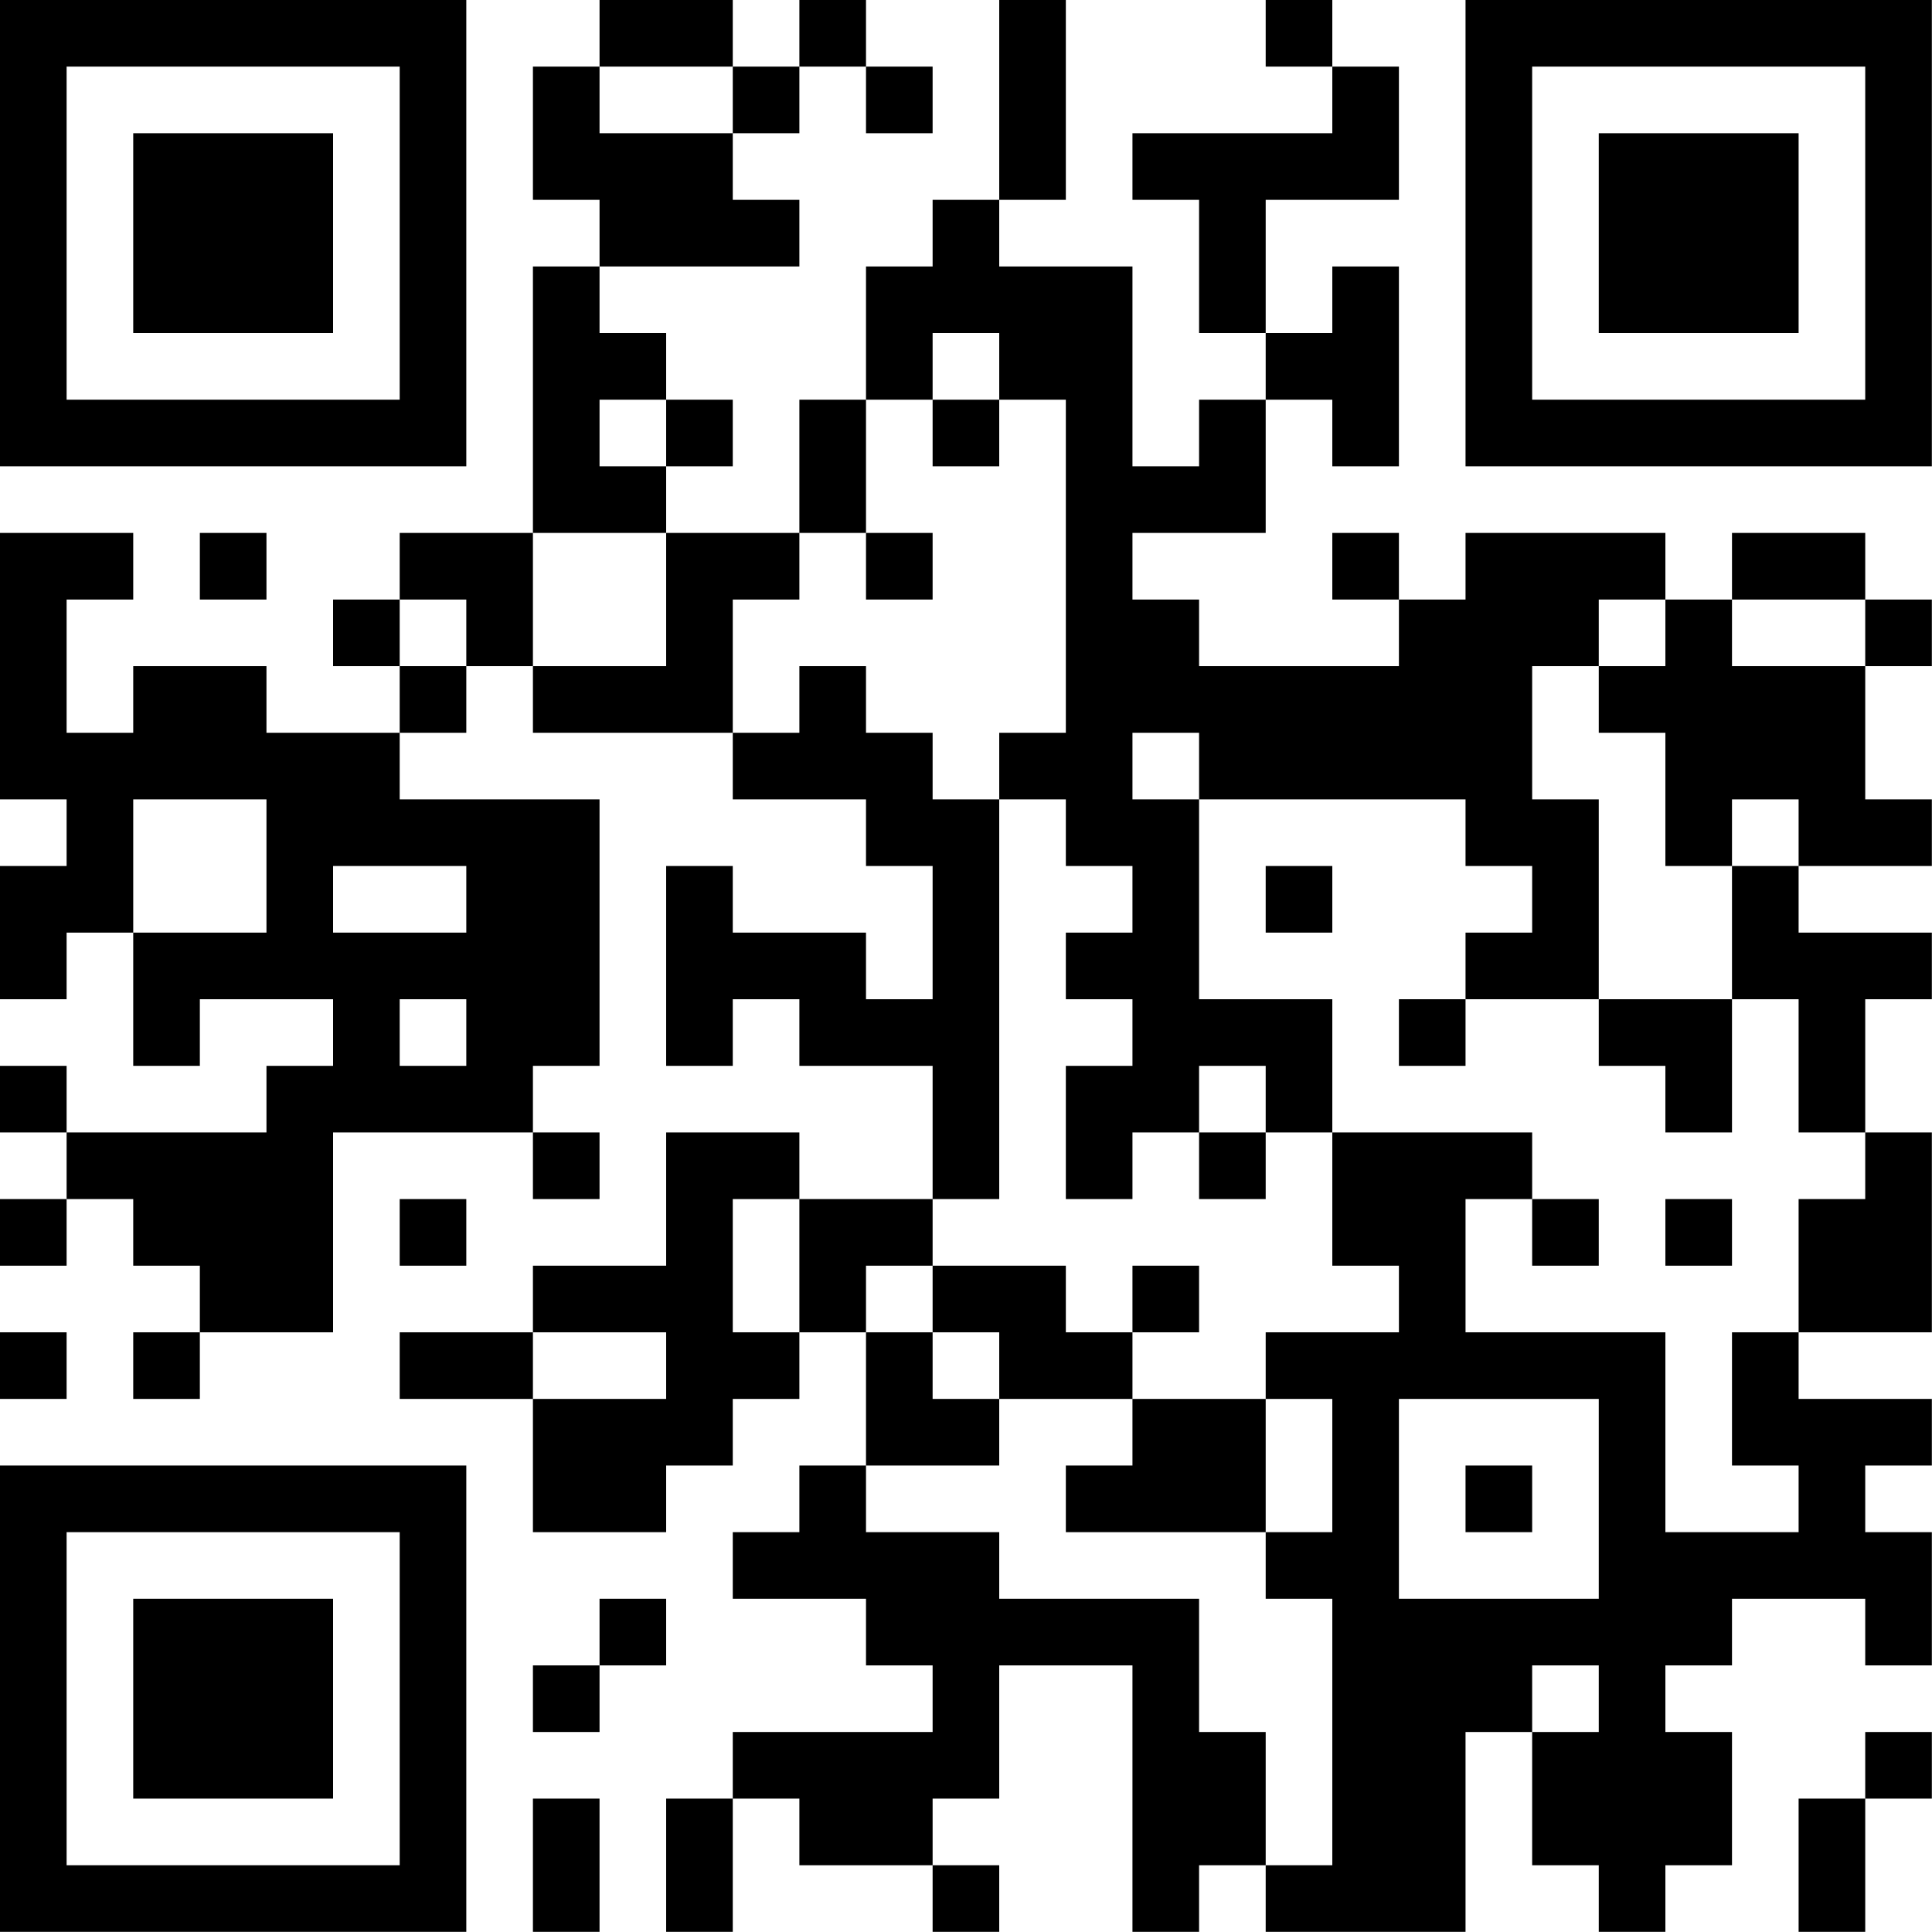 <?xml version="1.0" encoding="UTF-8"?>
<svg xmlns="http://www.w3.org/2000/svg" version="1.1" width="100" height="100" viewBox="0 0 100 100"><rect x="0" y="0" width="100" height="100" fill="#ffffff"/><g transform="scale(3.448)"><g transform="translate(0,0)"><path fill-rule="evenodd" d="M9 0L9 1L8 1L8 3L9 3L9 4L8 4L8 8L6 8L6 9L5 9L5 10L6 10L6 11L4 11L4 10L2 10L2 11L1 11L1 9L2 9L2 8L0 8L0 12L1 12L1 13L0 13L0 15L1 15L1 14L2 14L2 16L3 16L3 15L5 15L5 16L4 16L4 17L1 17L1 16L0 16L0 17L1 17L1 18L0 18L0 19L1 19L1 18L2 18L2 19L3 19L3 20L2 20L2 21L3 21L3 20L5 20L5 17L8 17L8 18L9 18L9 17L8 17L8 16L9 16L9 12L6 12L6 11L7 11L7 10L8 10L8 11L11 11L11 12L13 12L13 13L14 13L14 15L13 15L13 14L11 14L11 13L10 13L10 16L11 16L11 15L12 15L12 16L14 16L14 18L12 18L12 17L10 17L10 19L8 19L8 20L6 20L6 21L8 21L8 23L10 23L10 22L11 22L11 21L12 21L12 20L13 20L13 22L12 22L12 23L11 23L11 24L13 24L13 25L14 25L14 26L11 26L11 27L10 27L10 29L11 29L11 27L12 27L12 28L14 28L14 29L15 29L15 28L14 28L14 27L15 27L15 25L17 25L17 29L18 29L18 28L19 28L19 29L22 29L22 26L23 26L23 28L24 28L24 29L25 29L25 28L26 28L26 26L25 26L25 25L26 25L26 24L28 24L28 25L29 25L29 23L28 23L28 22L29 22L29 21L27 21L27 20L29 20L29 17L28 17L28 15L29 15L29 14L27 14L27 13L29 13L29 12L28 12L28 10L29 10L29 9L28 9L28 8L26 8L26 9L25 9L25 8L22 8L22 9L21 9L21 8L20 8L20 9L21 9L21 10L18 10L18 9L17 9L17 8L19 8L19 6L20 6L20 7L21 7L21 4L20 4L20 5L19 5L19 3L21 3L21 1L20 1L20 0L19 0L19 1L20 1L20 2L17 2L17 3L18 3L18 5L19 5L19 6L18 6L18 7L17 7L17 4L15 4L15 3L16 3L16 0L15 0L15 3L14 3L14 4L13 4L13 6L12 6L12 8L10 8L10 7L11 7L11 6L10 6L10 5L9 5L9 4L12 4L12 3L11 3L11 2L12 2L12 1L13 1L13 2L14 2L14 1L13 1L13 0L12 0L12 1L11 1L11 0ZM9 1L9 2L11 2L11 1ZM14 5L14 6L13 6L13 8L12 8L12 9L11 9L11 11L12 11L12 10L13 10L13 11L14 11L14 12L15 12L15 18L14 18L14 19L13 19L13 20L14 20L14 21L15 21L15 22L13 22L13 23L15 23L15 24L18 24L18 26L19 26L19 28L20 28L20 24L19 24L19 23L20 23L20 21L19 21L19 20L21 20L21 19L20 19L20 17L23 17L23 18L22 18L22 20L25 20L25 23L27 23L27 22L26 22L26 20L27 20L27 18L28 18L28 17L27 17L27 15L26 15L26 13L27 13L27 12L26 12L26 13L25 13L25 11L24 11L24 10L25 10L25 9L24 9L24 10L23 10L23 12L24 12L24 15L22 15L22 14L23 14L23 13L22 13L22 12L18 12L18 11L17 11L17 12L18 12L18 15L20 15L20 17L19 17L19 16L18 16L18 17L17 17L17 18L16 18L16 16L17 16L17 15L16 15L16 14L17 14L17 13L16 13L16 12L15 12L15 11L16 11L16 6L15 6L15 5ZM9 6L9 7L10 7L10 6ZM14 6L14 7L15 7L15 6ZM3 8L3 9L4 9L4 8ZM8 8L8 10L10 10L10 8ZM13 8L13 9L14 9L14 8ZM6 9L6 10L7 10L7 9ZM26 9L26 10L28 10L28 9ZM2 12L2 14L4 14L4 12ZM5 13L5 14L7 14L7 13ZM19 13L19 14L20 14L20 13ZM6 15L6 16L7 16L7 15ZM21 15L21 16L22 16L22 15ZM24 15L24 16L25 16L25 17L26 17L26 15ZM18 17L18 18L19 18L19 17ZM6 18L6 19L7 19L7 18ZM11 18L11 20L12 20L12 18ZM23 18L23 19L24 19L24 18ZM25 18L25 19L26 19L26 18ZM14 19L14 20L15 20L15 21L17 21L17 22L16 22L16 23L19 23L19 21L17 21L17 20L18 20L18 19L17 19L17 20L16 20L16 19ZM0 20L0 21L1 21L1 20ZM8 20L8 21L10 21L10 20ZM21 21L21 24L24 24L24 21ZM22 22L22 23L23 23L23 22ZM9 24L9 25L8 25L8 26L9 26L9 25L10 25L10 24ZM23 25L23 26L24 26L24 25ZM28 26L28 27L27 27L27 29L28 29L28 27L29 27L29 26ZM8 27L8 29L9 29L9 27ZM0 0L0 7L7 7L7 0ZM1 1L1 6L6 6L6 1ZM2 2L2 5L5 5L5 2ZM22 0L22 7L29 7L29 0ZM23 1L23 6L28 6L28 1ZM24 2L24 5L27 5L27 2ZM0 22L0 29L7 29L7 22ZM1 23L1 28L6 28L6 23ZM2 24L2 27L5 27L5 24Z" fill="#000000"/></g></g></svg>
